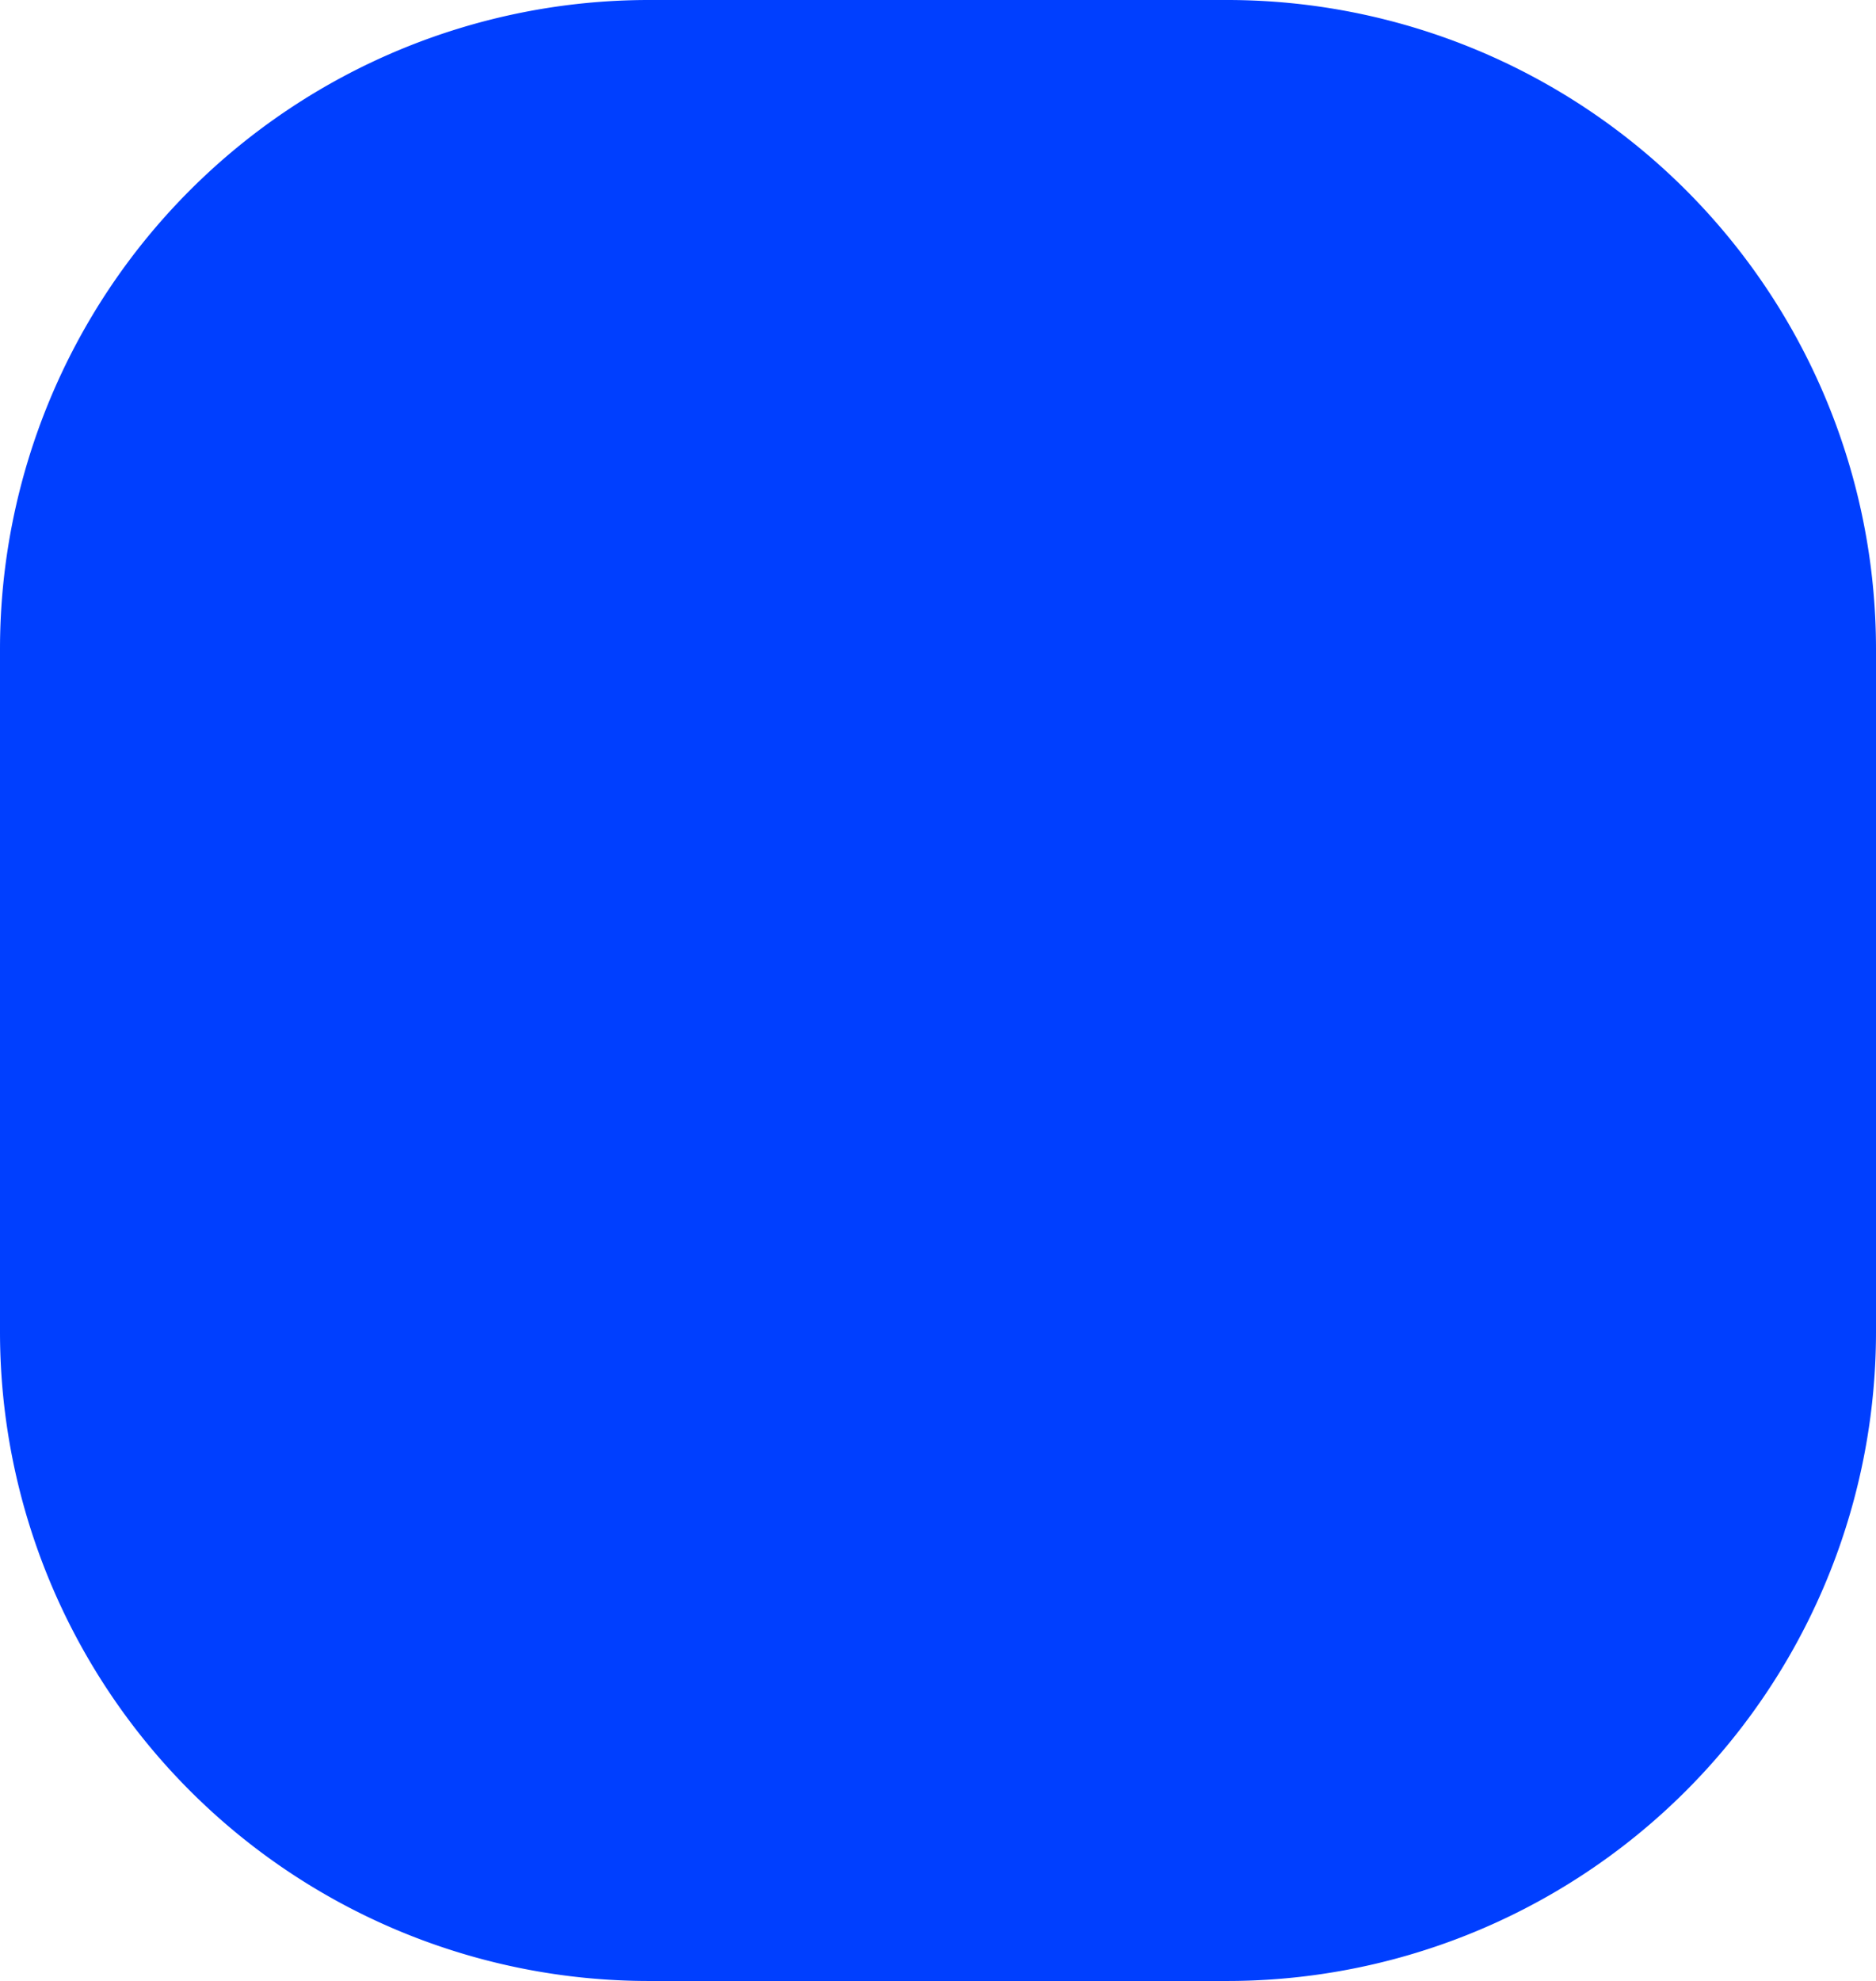 <svg xmlns="http://www.w3.org/2000/svg" width="20.237" height="21.362" viewBox="480 1647.138 20.237 21.362"><path d="M487 1647.138h6.237a7 7 0 0 1 7 7v7.362a7 7 0 0 1-7 7H487a7 7 0 0 1-7-7v-7.362a7 7 0 0 1 7-7z" fill="#003fff" fill-rule="evenodd" data-name="color chart copy 2"/></svg>